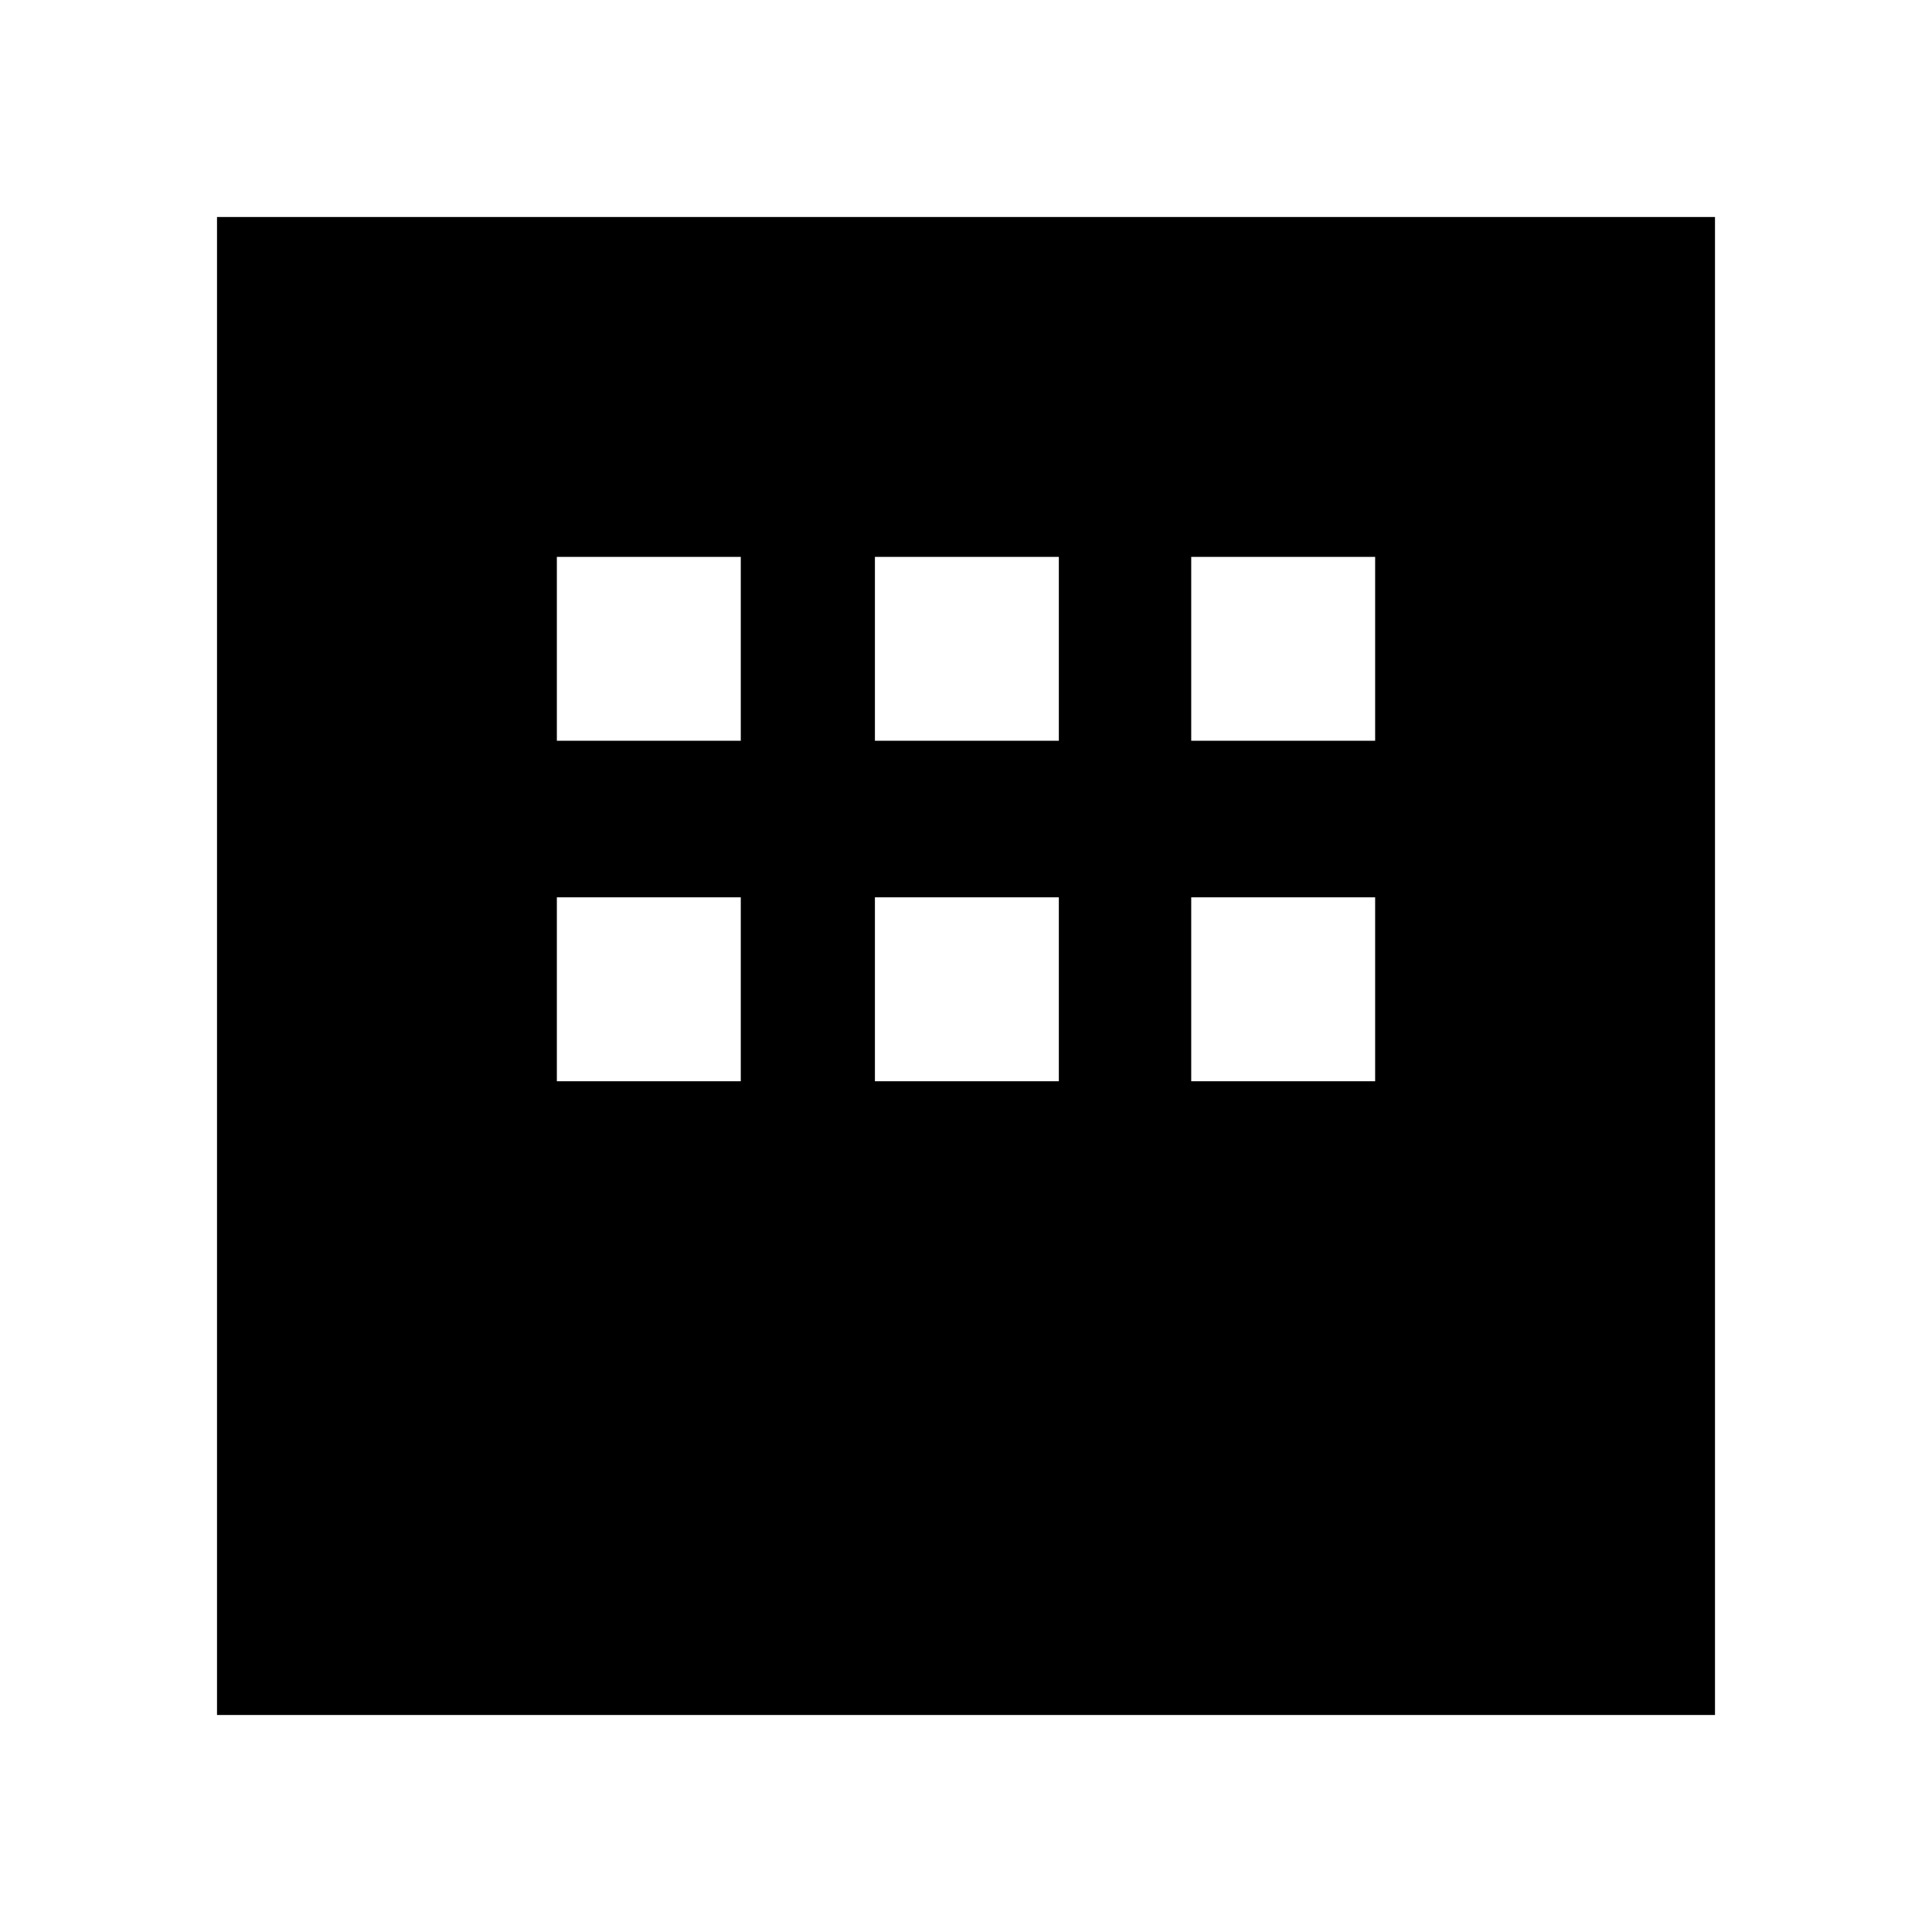 <svg xmlns="http://www.w3.org/2000/svg" height="20" viewBox="0 -960 960 960" width="20"><path d="M107.83-107.83v-744.34h744.34v744.34H107.83ZM276.7-591.91h91.39v-91.39H276.7v91.39Zm158.04 0h91.39v-91.39h-91.39v91.39Zm157.17 0h91.39v-91.39h-91.39v91.39ZM276.7-422.74h91.39v-91.39H276.7v91.39Zm158.04 0h91.39v-91.39h-91.39v91.39Zm157.17 0h91.39v-91.39h-91.39v91.39Z"/></svg>